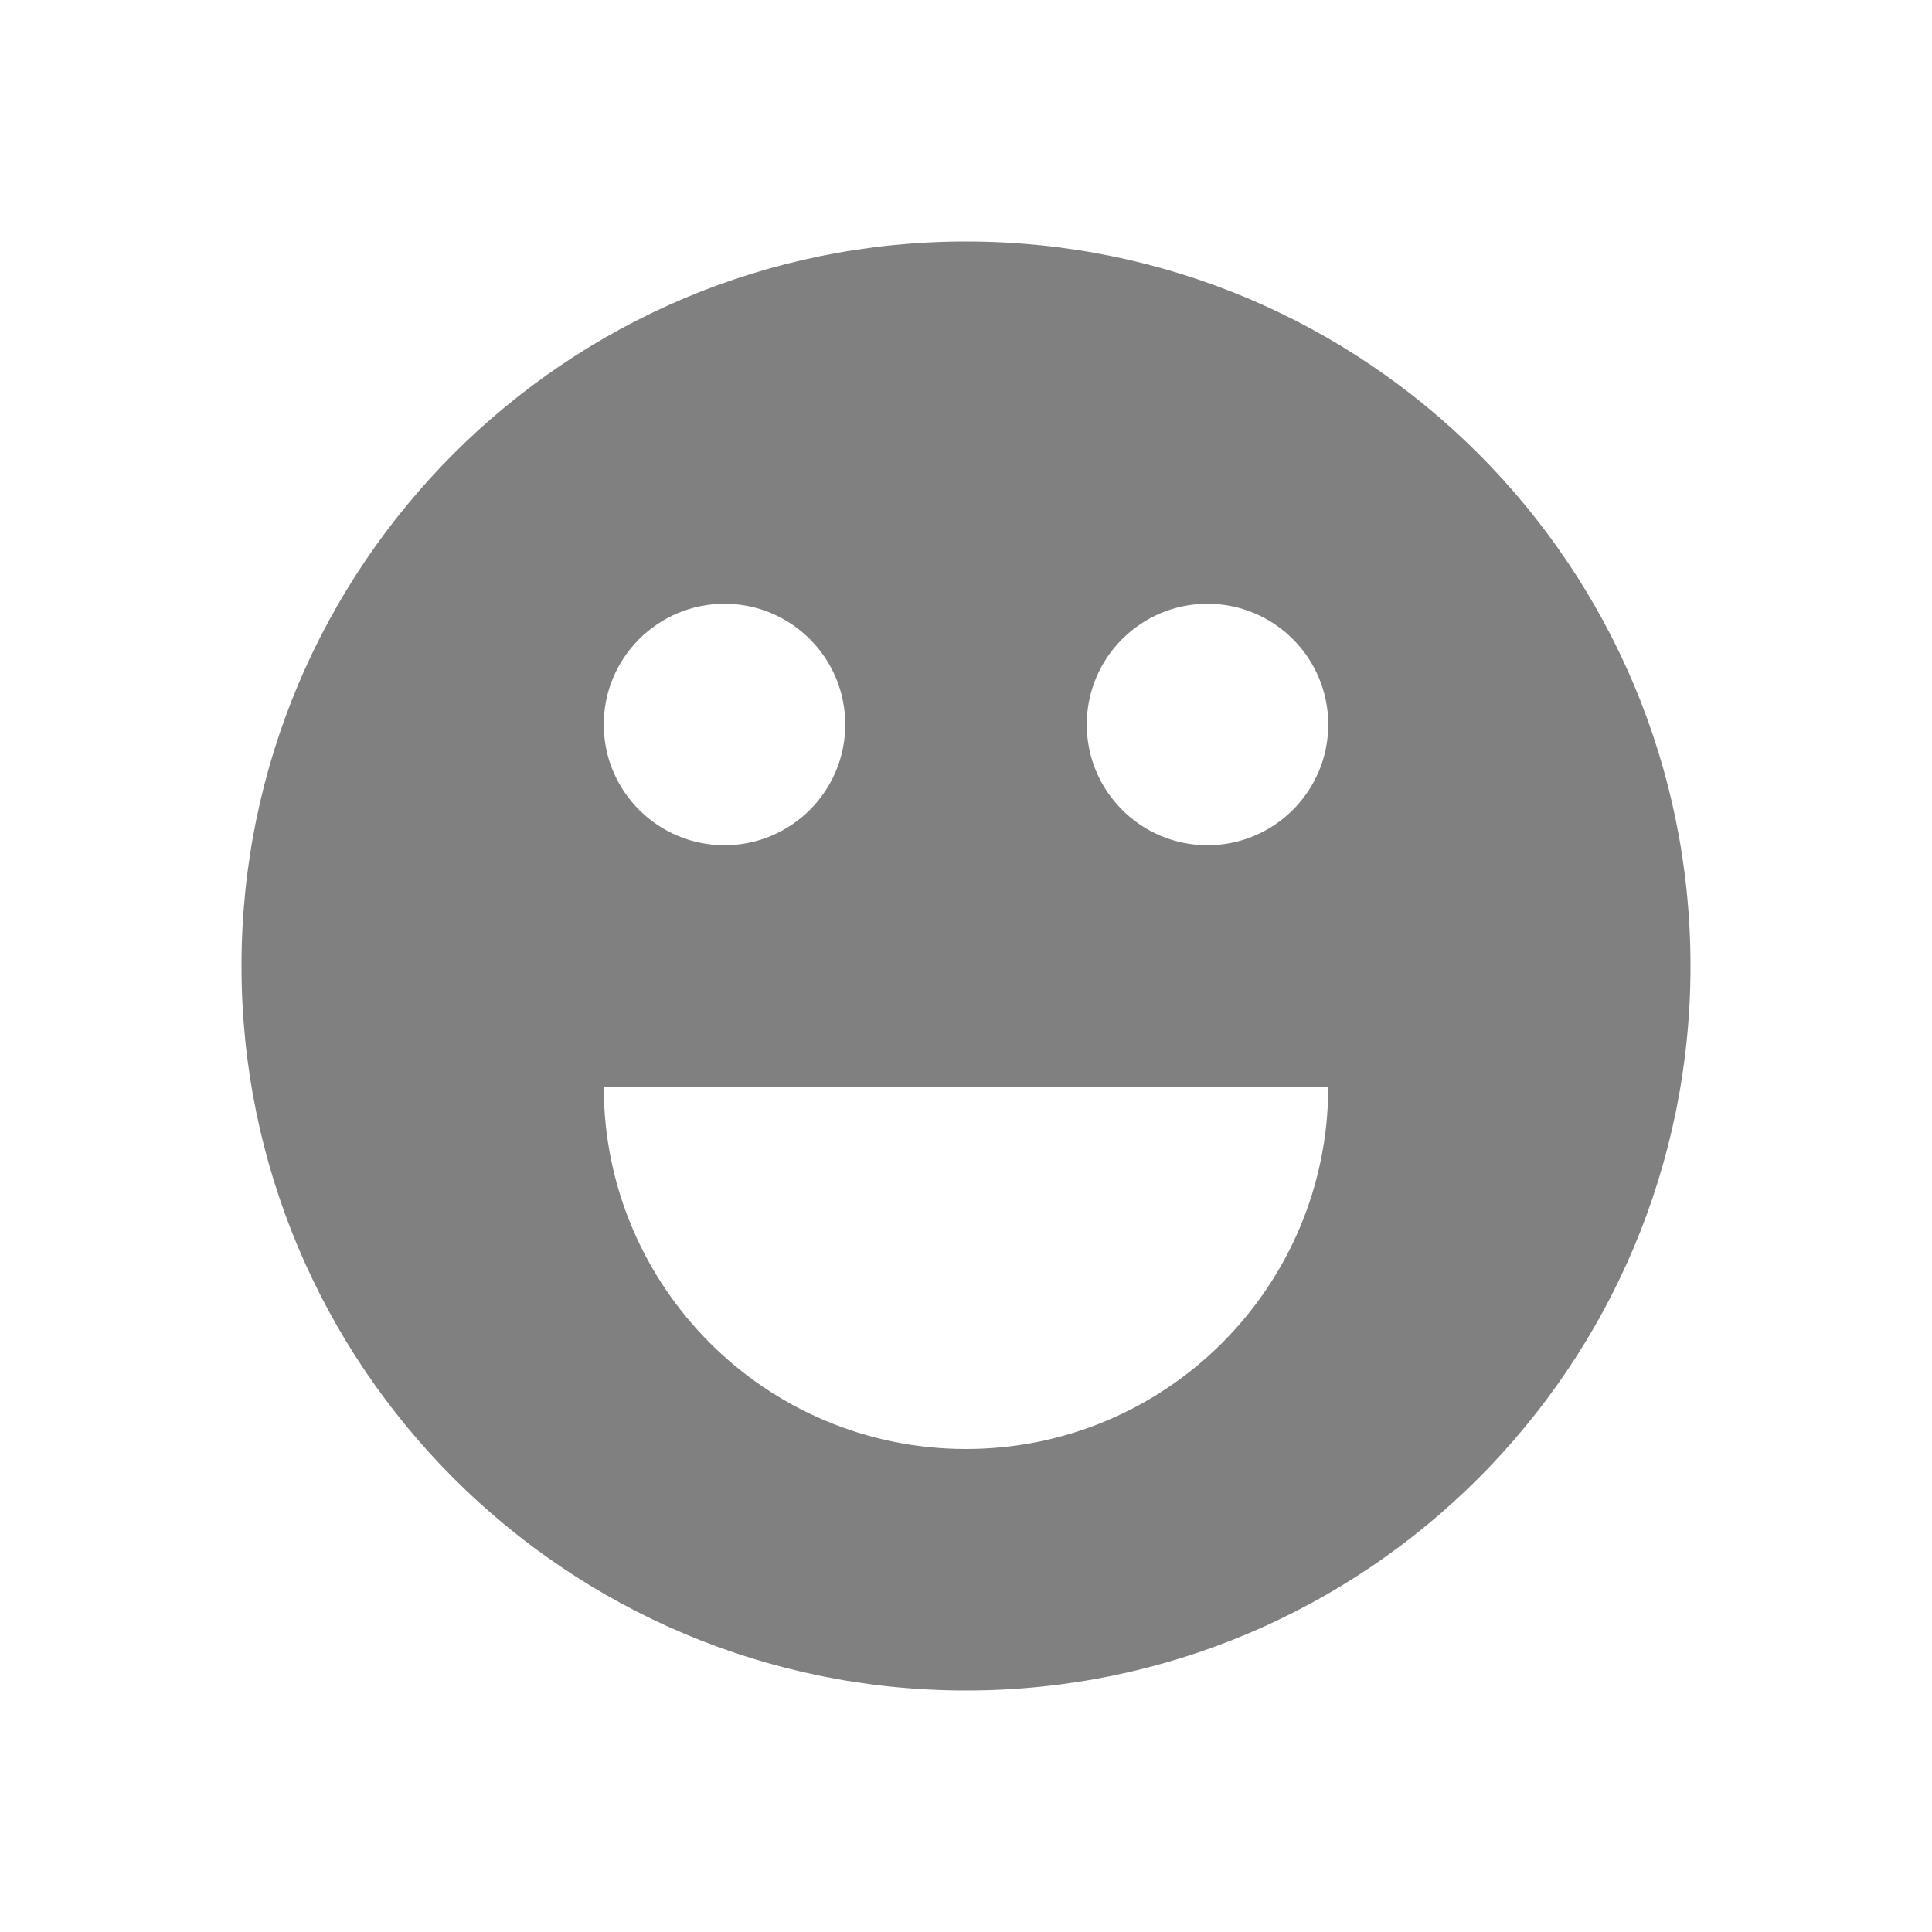 <svg xmlns="http://www.w3.org/2000/svg" version="1.1" viewBox="0 0 16 16">
 <defs>
  <style id="current-color-scheme" type="text/css">
   .ColorScheme-Text { color:#808080; }
  </style>
 </defs>
 <path class="ColorScheme-Text" d="M 8,2 C 4.686,2 2,4.686 2,8 2,11.314 4.686,14 8,14 11.314,14 14,11.314 14,8 14,4.686 11.314,2 8,2 M 6,5 C 6.552,5 7,5.448 7,6 7,6.552 6.552,7 6,7 5.448,7 5,6.552 5,6 5,5.448 5.448,5 6,5 M 10,5 C 10.552,5 11,5.448 11,6 11,6.552 10.552,7 10,7 9.448,7 9,6.552 9,6 9,5.448 9.448,5 10,5 M 5,9 H 11 C 11,10.657 9.657,12 8,12 6.343,12 5,10.657 5,9" style="fill:currentColor"/>
</svg>
